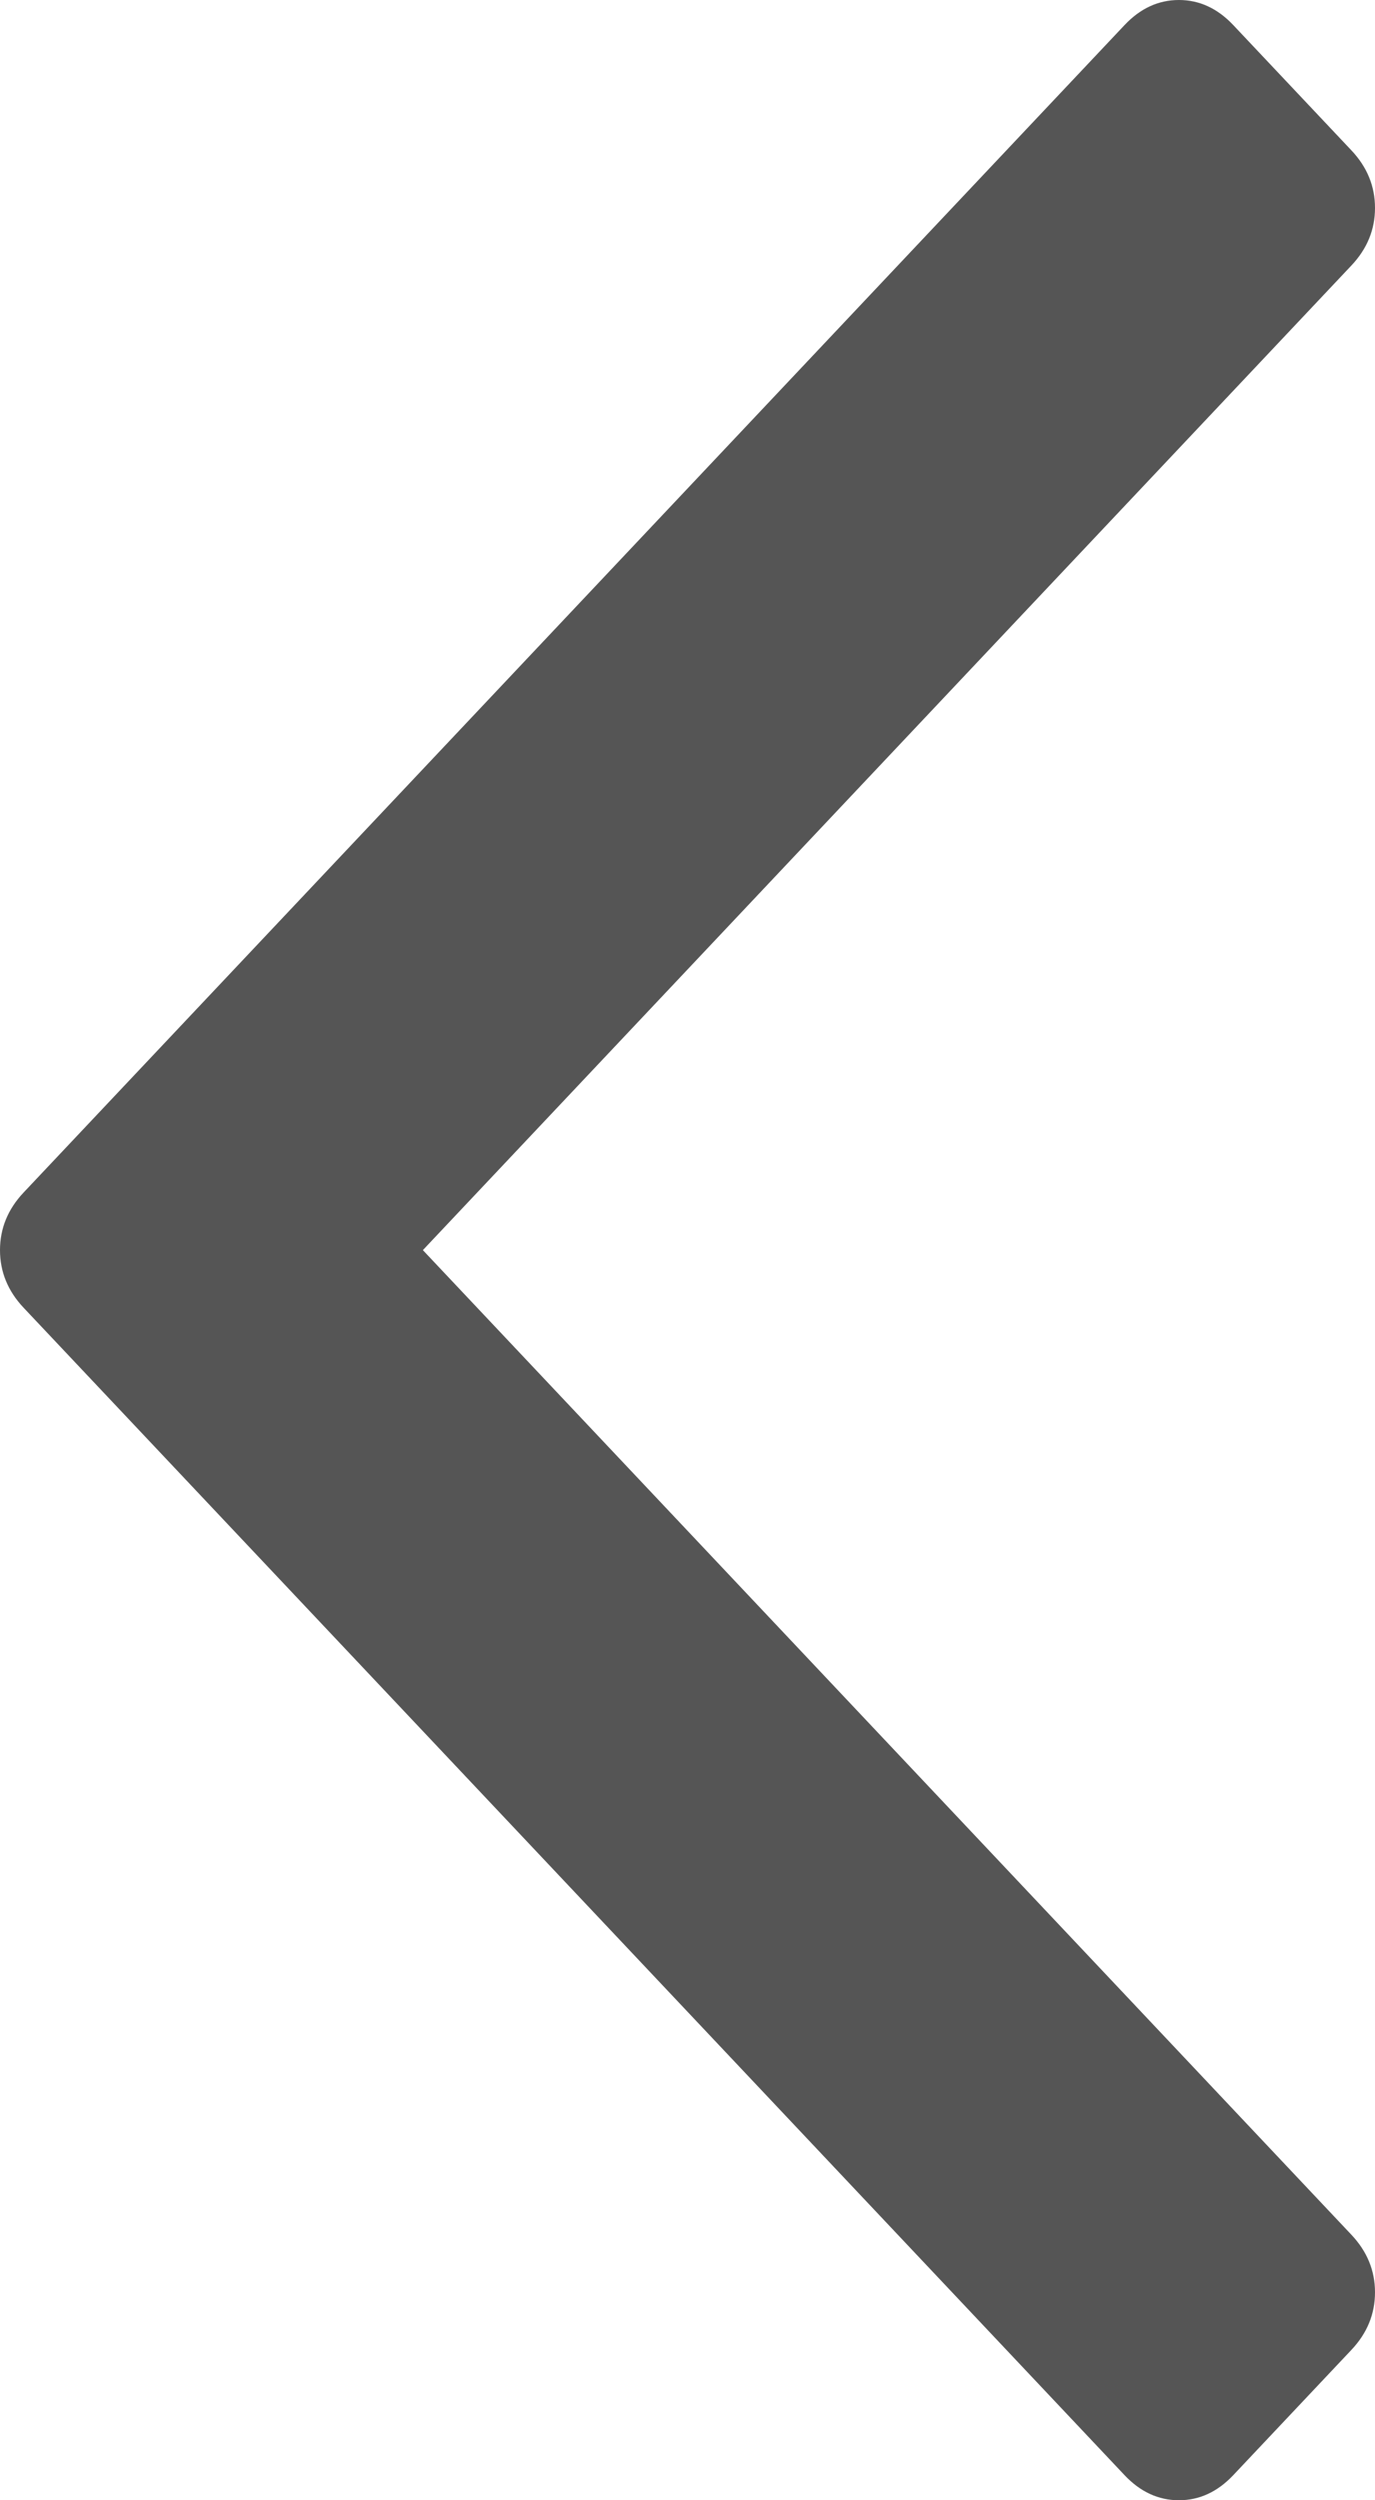 ﻿<?xml version="1.0" encoding="utf-8"?>
<svg version="1.1" xmlns:xlink="http://www.w3.org/1999/xlink" width="22px" height="40px" xmlns="http://www.w3.org/2000/svg">
  <g transform="matrix(1 0 0 1 0 -42 )">
    <path d="M 21.622 2.405  C 21.874 2.672  22 2.979  22 3.327  C 22 3.674  21.874 3.981  21.622 4.248  L 6.766 20  L 21.622 35.752  C 21.874 36.019  22 36.326  22 36.673  C 22 37.021  21.874 37.328  21.622 37.595  L 19.732 39.599  C 19.48 39.866  19.19 40  18.863 40  C 18.535 40  18.245 39.866  17.993 39.599  L 0.378 20.922  C 0.126 20.655  0 20.347  0 20  C 0 19.653  0.126 19.345  0.378 19.078  L 17.993 0.401  C 18.245 0.134  18.535 0  18.863 0  C 19.19 0  19.48 0.134  19.732 0.401  L 21.622 2.405  Z " fill-rule="nonzero" fill="#555555" stroke="none" transform="matrix(1 0 0 1 0 42 )" />
  </g>
</svg>